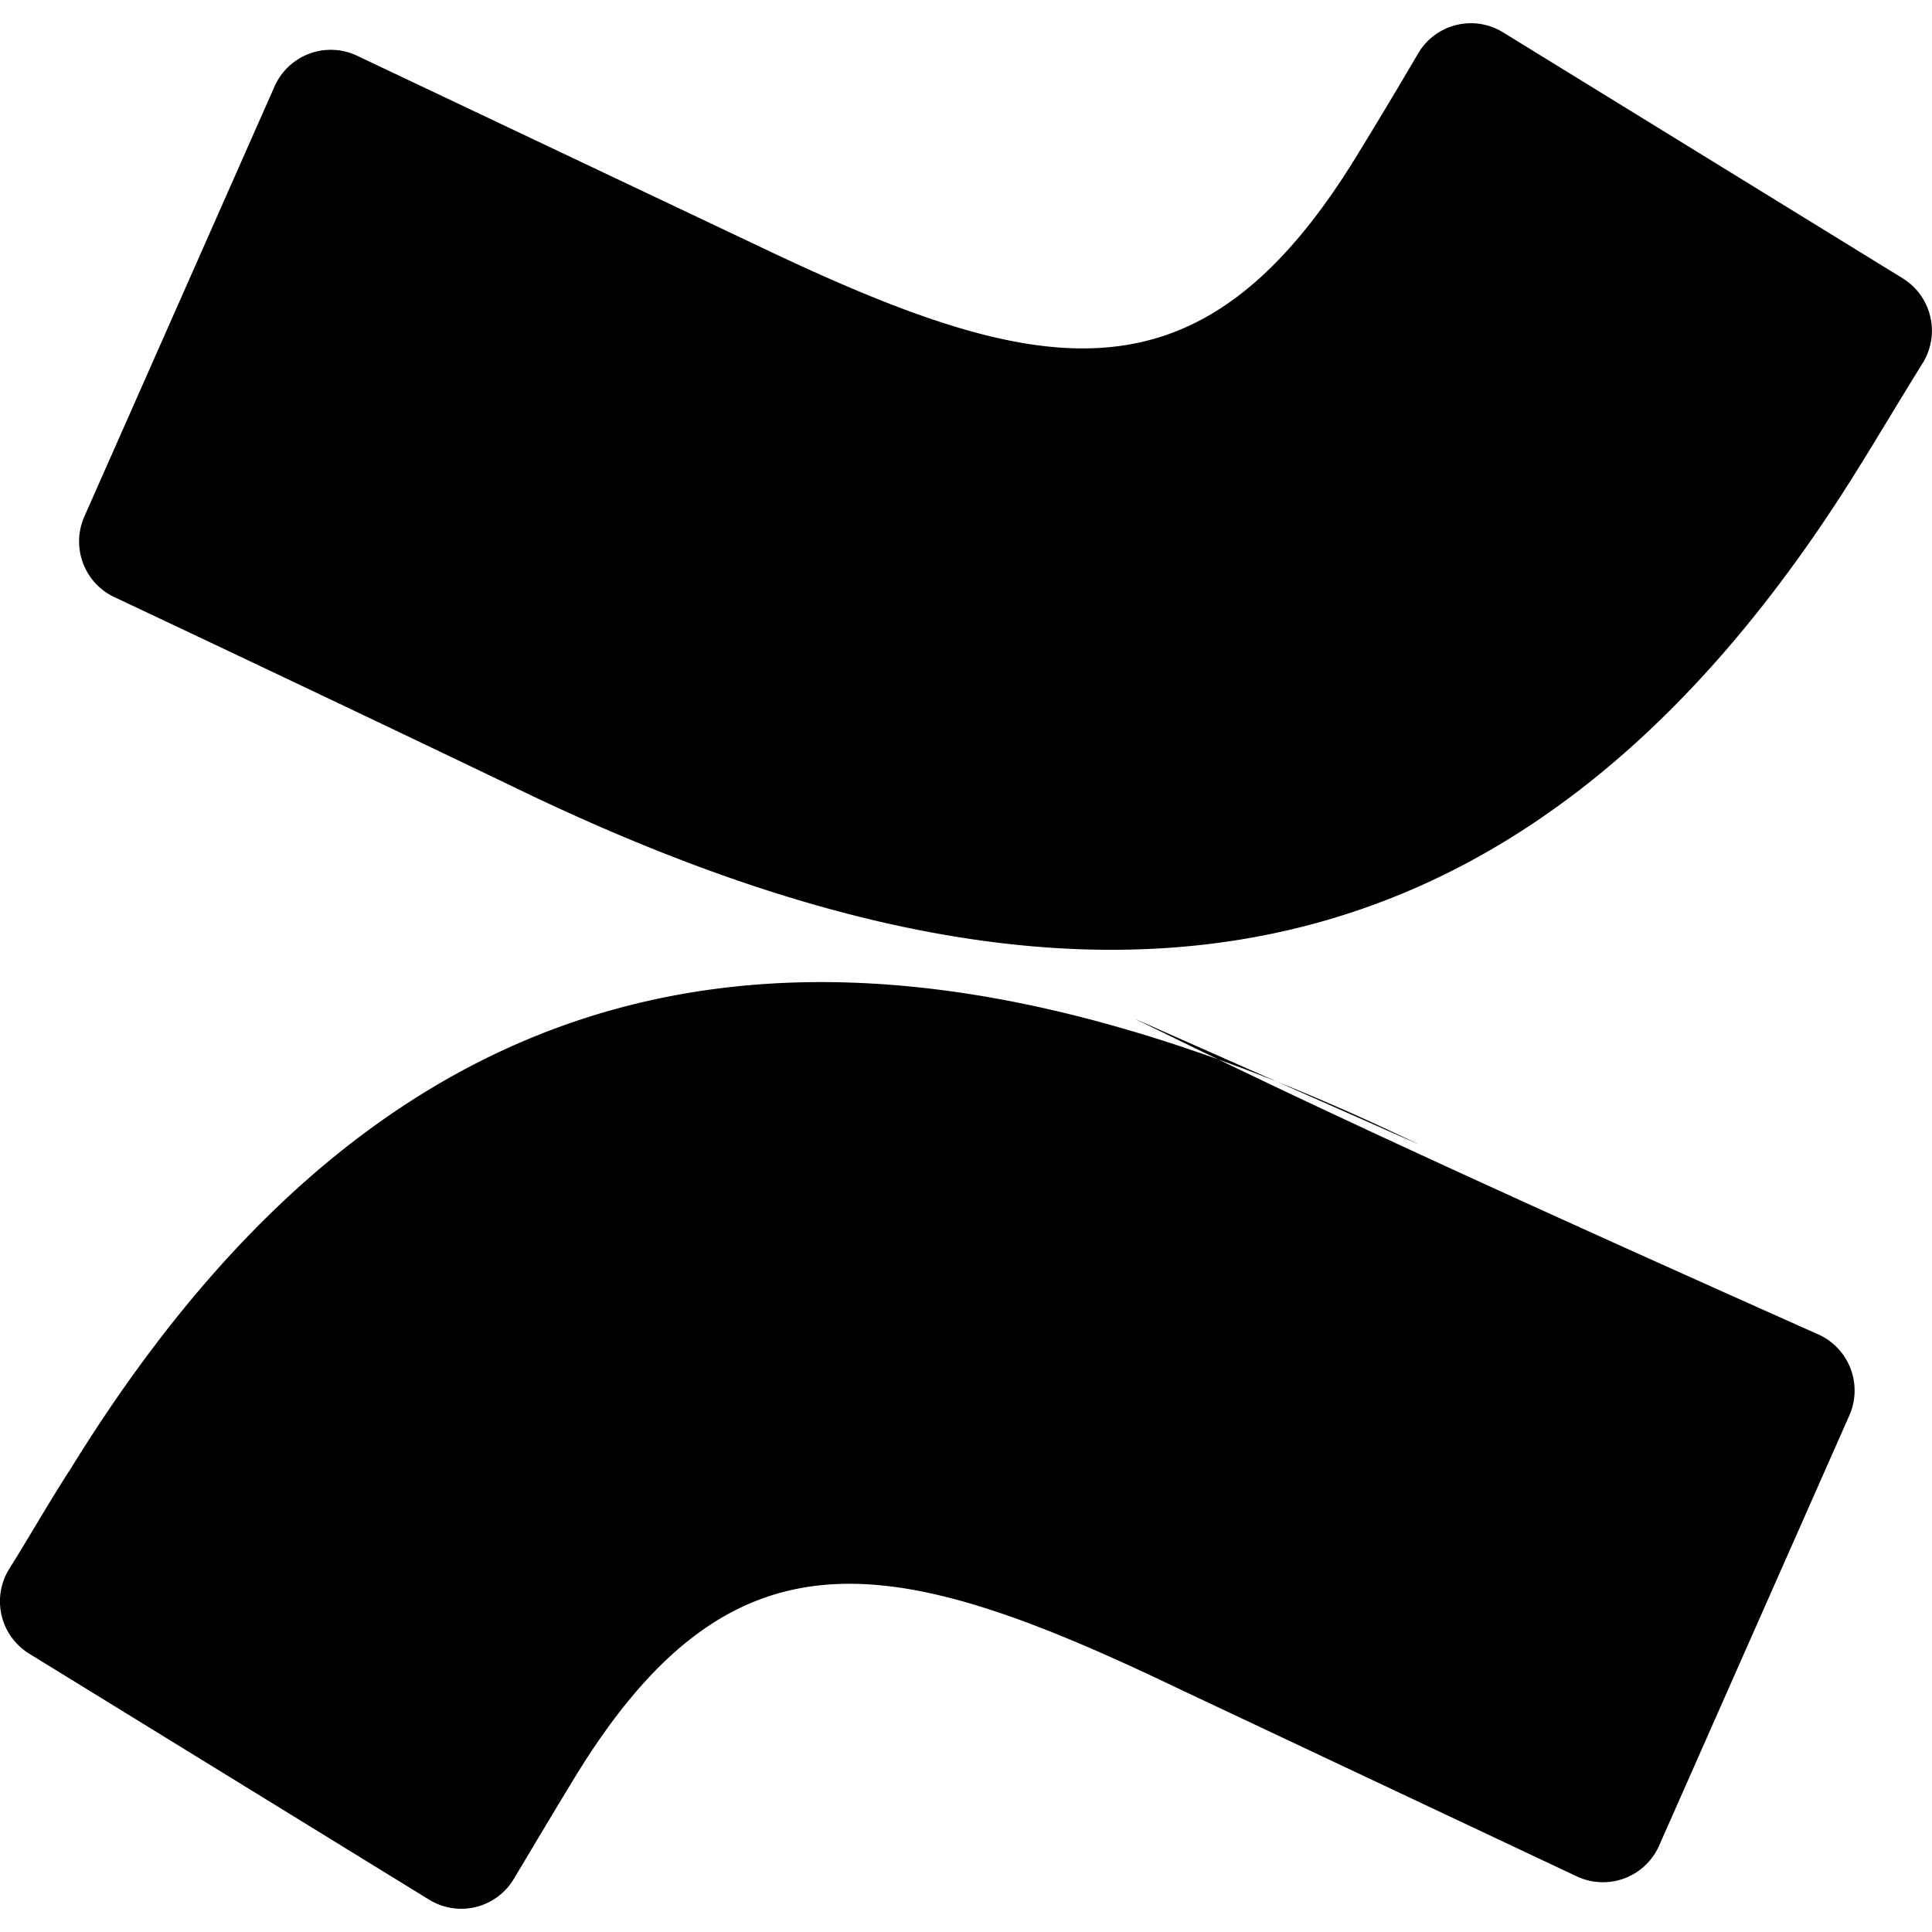 <svg xmlns="http://www.w3.org/2000/svg" width="24" height="24"><path d="M.87 18.257c-.248.382-.53.875-.763 1.245a.763.763 0 0 0 .252 1.038l.003.002 4.965 3.054a.76.76 0 0 0 1.056-.256l.002-.003c.199-.332.454-.763.733-1.221 1.967-3.247 3.945-2.853 7.508-1.146l4.957 2.337a.763.763 0 0 0 1.026-.377l.002-.005 2.364-5.346a.765.765 0 0 0-.377-.998l-.005-.002c-5.245-2.34-6.875-3.13-8.502-3.926l3.537 1.565C10.911 10.971 5.224 11.186.87 18.258zM23.131 5.743c.249-.405.531-.875.764-1.25a.765.765 0 0 0-.253-1.032l-.003-.002L18.675.404a.76.76 0 0 0-1.056.256l-.002.003a66.14 66.14 0 0 1-.734 1.225c-1.966 3.246-3.945 2.85-7.508 1.146L4.437.693a.764.764 0 0 0-1.025.377l-.002.005-2.364 5.346a.765.765 0 0 0 .377.998l.005.002c1.039.49 3.105 1.467 4.965 2.361 6.698 3.246 12.392 3.029 16.738-4.04z"/></svg>